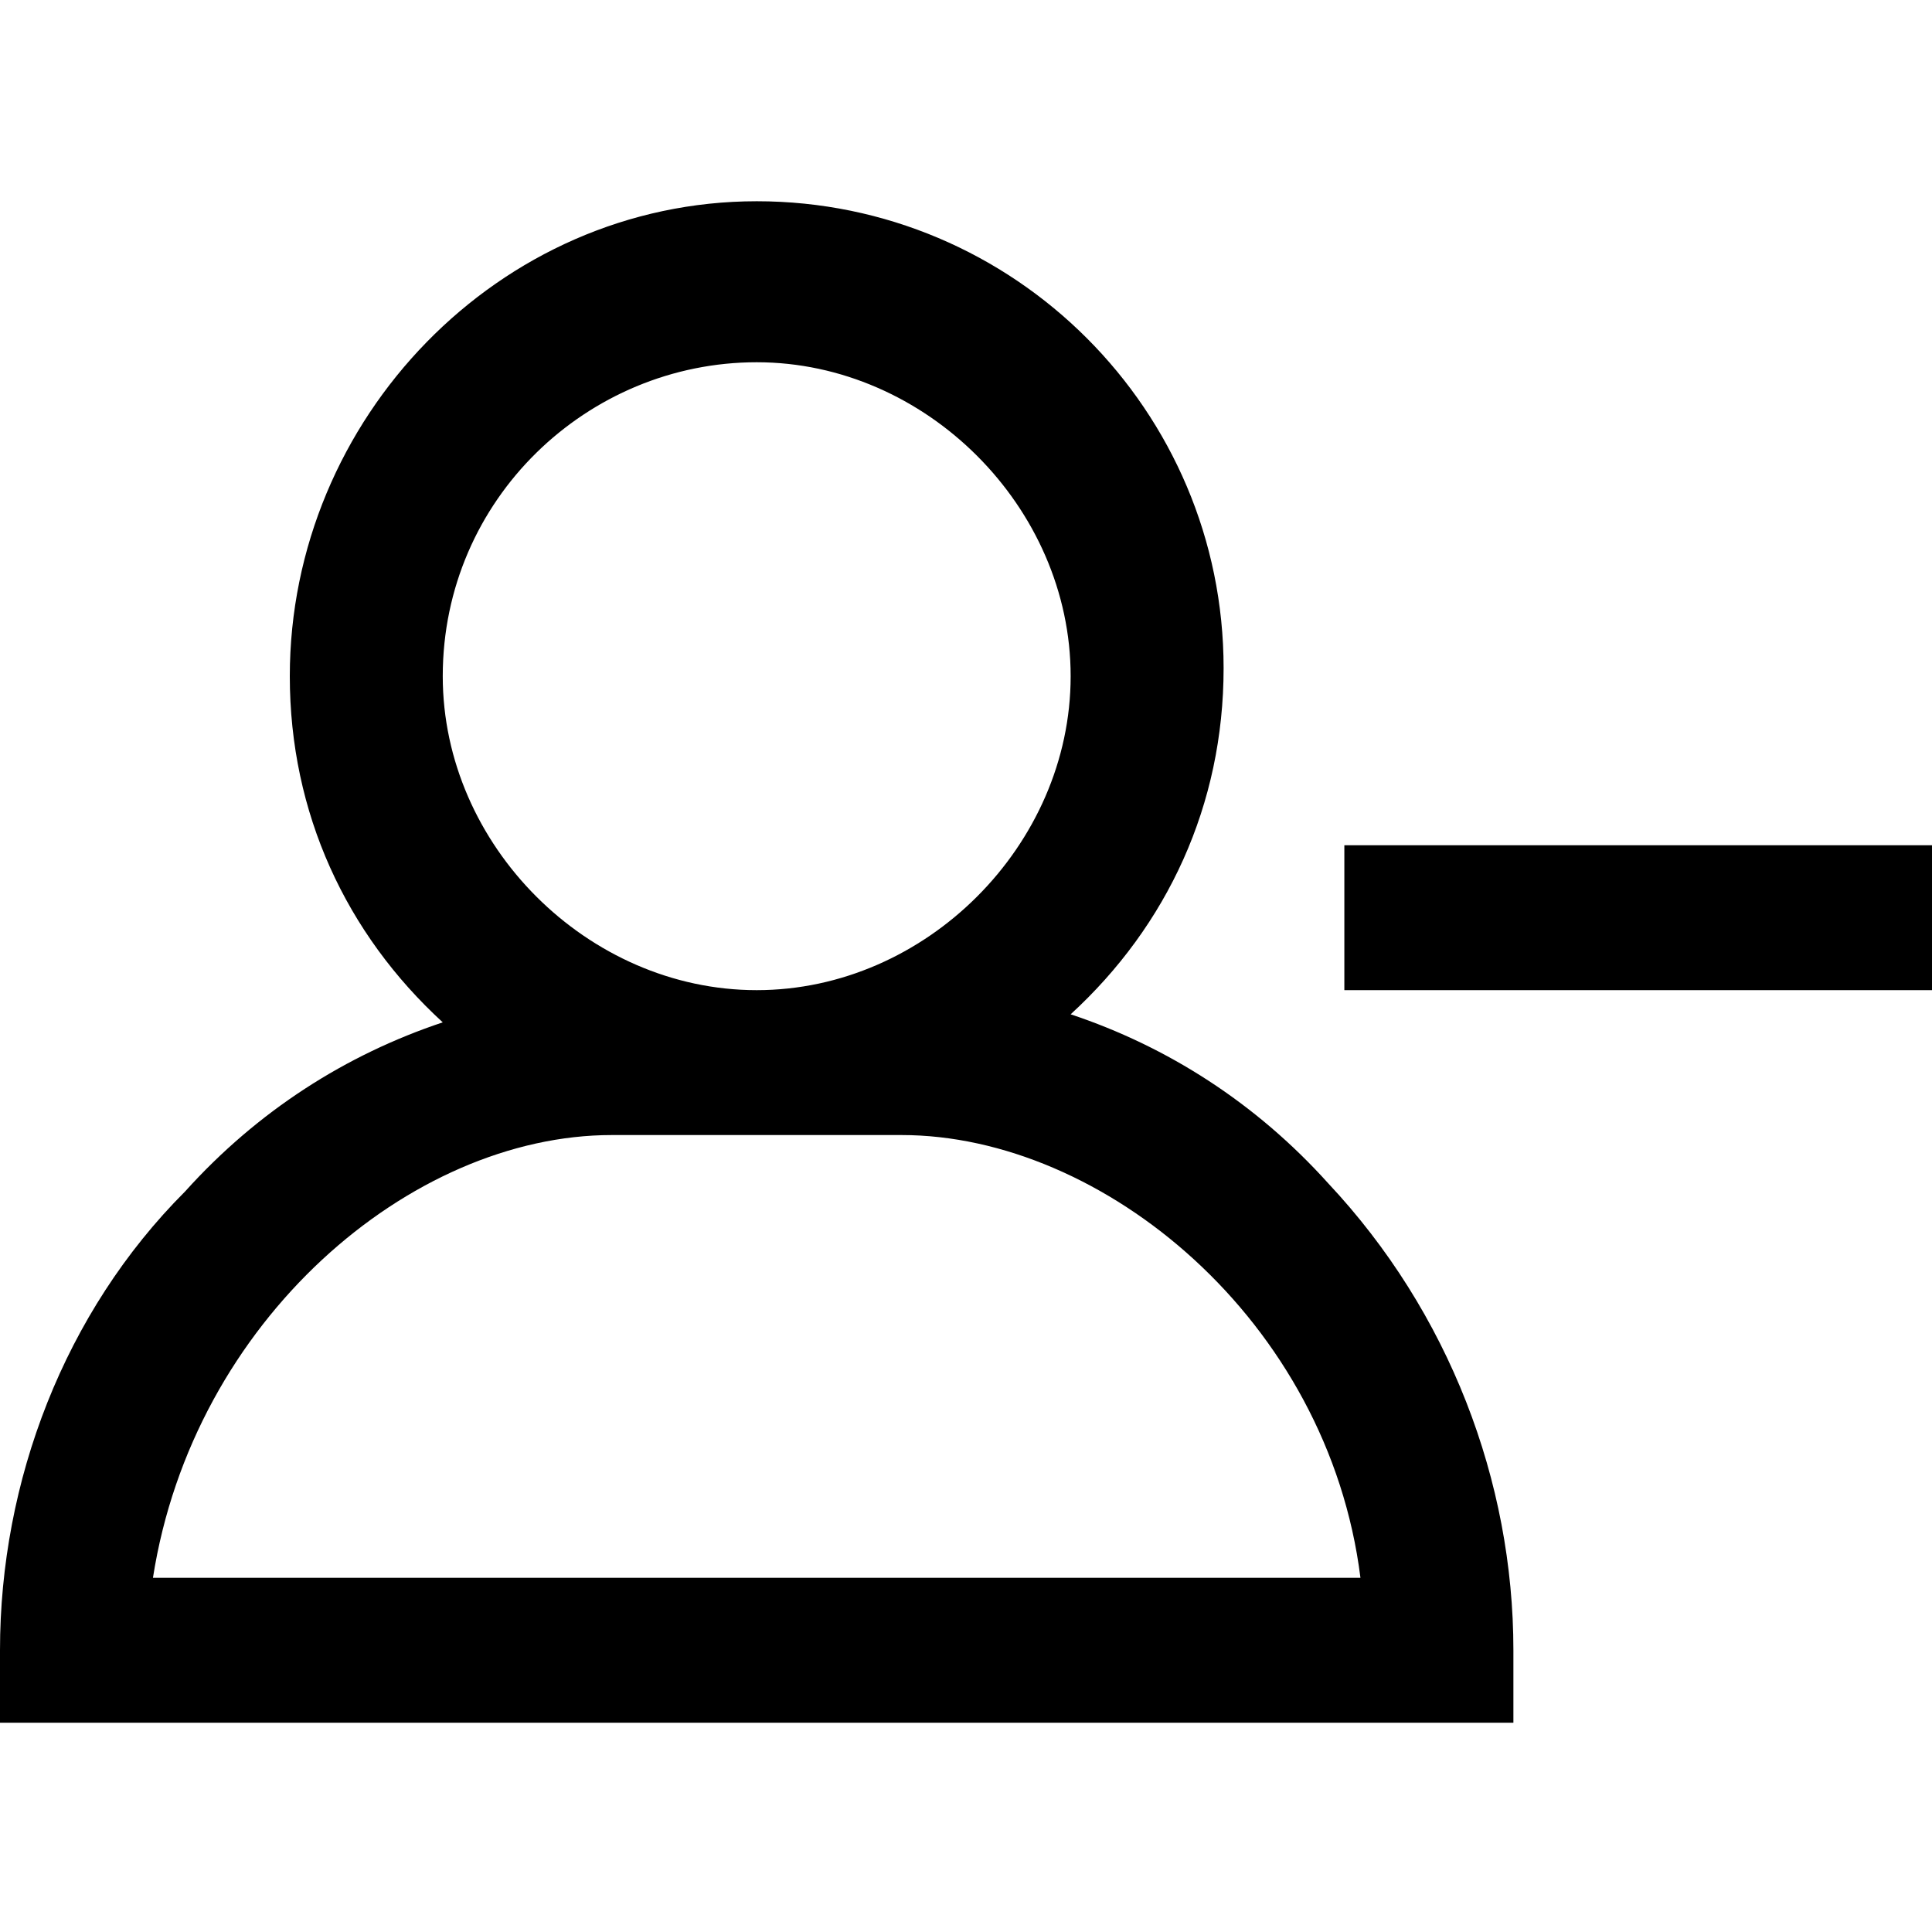 <svg xmlns="http://www.w3.org/2000/svg" viewBox="0 0 24 24"><path d="M16.5 14.7c-.9-1-2-1.7-3.2-2.1 1.2-1.1 1.9-2.6 1.9-4.3 0-3.2-2.6-5.8-5.8-5.8S3.6 5.2 3.6 8.4c0 1.7.7 3.2 1.9 4.3-1.2.4-2.3 1.1-3.2 2.1C.8 16.3 0 18.4 0 20.5v.9h18.8v-.9c0-2.1-.8-4.2-2.3-5.8zm-11-6.3c0-2.2 1.8-3.9 3.9-3.9s3.9 1.8 3.9 3.9-1.8 3.9-3.9 3.9-3.9-1.8-3.9-3.9zM1.9 19.6c.5-3.2 3.2-5.5 5.7-5.5h3.6c2.5 0 5.3 2.3 5.7 5.5h-15z"/><path d="M16.7 10.5v1.8H24v-1.8z"/></svg>